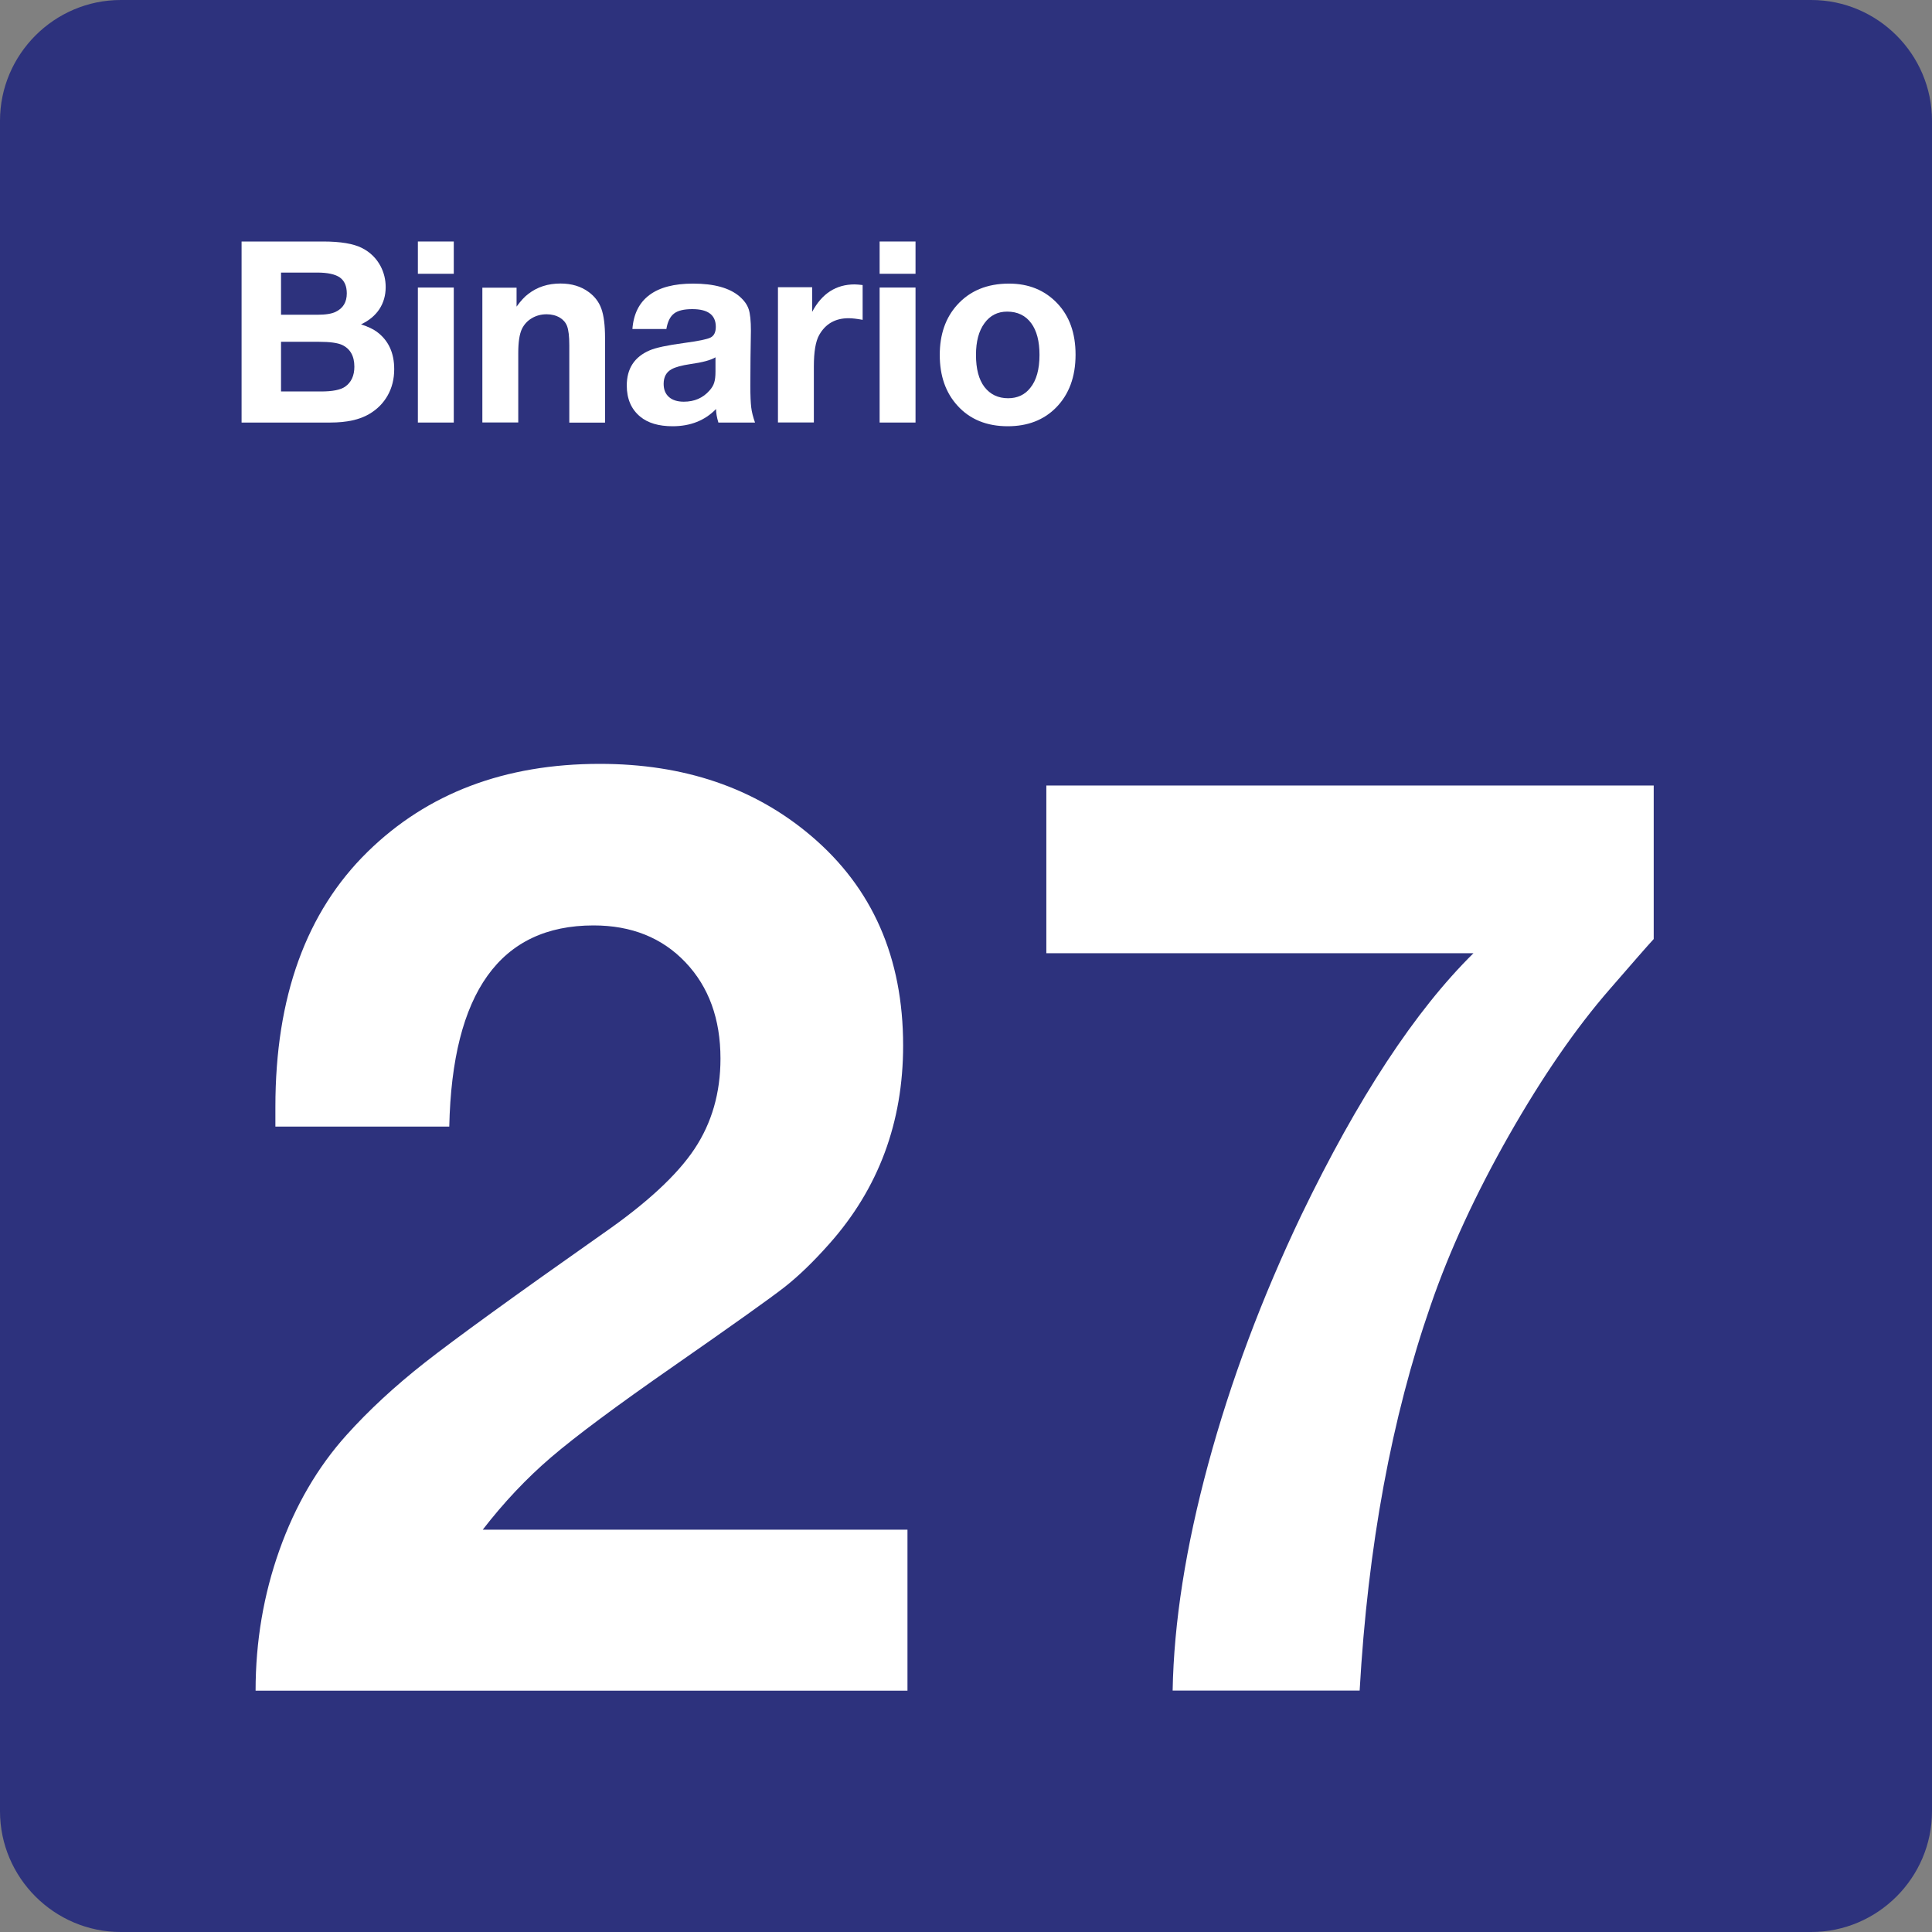 <svg class="color-immutable" width="24" height="24" viewBox="0 0 24 24" fill="none" xmlns="http://www.w3.org/2000/svg"><rect x="0" y="0" width="24" height="24" fill="#808080" stroke="none"/><path d="M0 22.5V1.5C0 0.675 0.675 0 1.5 0H22.5C23.325 0 24 0.675 24 1.5V22.5C24 23.325 23.325 24 22.5 24H1.5C0.675 24 0 23.325 0 22.5Z" fill="#2D327D"/><path d="M11.273 19.002V21.002H3.175C3.175 20.392 3.274 19.81 3.471 19.256C3.668 18.702 3.946 18.225 4.305 17.826C4.582 17.518 4.906 17.218 5.278 16.926C5.65 16.634 6.389 16.098 7.497 15.319C8.035 14.945 8.412 14.596 8.627 14.273C8.842 13.95 8.95 13.576 8.95 13.15C8.95 12.658 8.805 12.259 8.515 11.954C8.225 11.649 7.845 11.496 7.373 11.496C6.214 11.496 5.617 12.329 5.581 13.995H3.421C3.421 13.887 3.421 13.805 3.421 13.749C3.421 12.385 3.803 11.329 4.567 10.581C5.31 9.853 6.272 9.489 7.451 9.489C8.497 9.489 9.371 9.786 10.073 10.381C10.837 11.027 11.219 11.896 11.219 12.988C11.219 13.942 10.914 14.762 10.304 15.449C10.104 15.675 9.917 15.855 9.743 15.991C9.569 16.127 9.11 16.454 8.366 16.972C7.658 17.464 7.152 17.841 6.847 18.102C6.542 18.363 6.259 18.663 5.997 19.002H11.273Z" fill="white"/><path d="M20.543 9.758V11.665C20.481 11.732 20.299 11.939 19.997 12.288C19.577 12.77 19.159 13.376 18.743 14.107C18.328 14.838 18.005 15.539 17.774 16.21C17.287 17.61 16.992 19.207 16.89 21.001H14.567C14.582 20.155 14.73 19.217 15.009 18.186C15.288 17.155 15.674 16.125 16.166 15.094C16.868 13.638 17.581 12.554 18.304 11.841H12.998V9.758H20.543Z" fill="white"/><path d="M3.001 3H4.013C4.23 3 4.392 3.027 4.499 3.082C4.599 3.133 4.675 3.208 4.727 3.305C4.77 3.387 4.791 3.474 4.791 3.566C4.791 3.669 4.765 3.76 4.713 3.84C4.66 3.92 4.584 3.983 4.485 4.029C4.571 4.058 4.636 4.088 4.679 4.12C4.825 4.227 4.897 4.382 4.897 4.586C4.897 4.707 4.87 4.816 4.816 4.912C4.762 5.008 4.685 5.086 4.585 5.144C4.466 5.214 4.306 5.249 4.104 5.249H3.001V3ZM3.491 3.386V3.91H3.94C4.045 3.91 4.121 3.898 4.171 3.873C4.262 3.829 4.308 3.753 4.308 3.645C4.308 3.554 4.279 3.488 4.222 3.447C4.165 3.407 4.071 3.386 3.94 3.386H3.491ZM3.491 4.246V4.863H3.988C4.131 4.863 4.231 4.843 4.288 4.803C4.364 4.749 4.402 4.666 4.402 4.555C4.402 4.423 4.351 4.332 4.248 4.284C4.192 4.259 4.097 4.246 3.964 4.246H3.491Z" fill="white"/><path d="M5.637 3V3.401H5.191V3H5.637ZM5.637 3.572V5.249H5.191V3.572H5.637Z" fill="white"/><path d="M6.417 3.574V3.809C6.469 3.737 6.518 3.684 6.563 3.651C6.674 3.565 6.807 3.522 6.963 3.522C7.1 3.522 7.217 3.557 7.312 3.627C7.388 3.682 7.441 3.752 7.471 3.837C7.501 3.922 7.516 4.041 7.516 4.195V5.25H7.072V4.287C7.072 4.179 7.063 4.1 7.044 4.05C7.027 4.006 6.997 3.972 6.955 3.946C6.907 3.918 6.852 3.904 6.791 3.904C6.723 3.904 6.662 3.92 6.606 3.953C6.551 3.986 6.51 4.031 6.483 4.087C6.453 4.151 6.438 4.25 6.438 4.384V5.248H5.992V3.574H6.417Z" fill="white"/><path d="M9.379 5.249H8.924C8.904 5.183 8.895 5.127 8.895 5.081C8.756 5.224 8.576 5.295 8.355 5.295C8.183 5.295 8.048 5.255 7.952 5.175C7.841 5.083 7.786 4.954 7.786 4.789C7.786 4.579 7.881 4.433 8.071 4.352C8.148 4.319 8.289 4.289 8.496 4.261C8.673 4.237 8.784 4.215 8.827 4.193C8.87 4.171 8.892 4.126 8.892 4.06C8.892 3.913 8.795 3.84 8.6 3.84C8.496 3.84 8.421 3.858 8.373 3.895C8.325 3.932 8.293 3.996 8.278 4.087H7.856C7.87 3.901 7.94 3.76 8.067 3.665C8.194 3.57 8.375 3.523 8.61 3.523C8.869 3.523 9.061 3.576 9.185 3.681C9.243 3.731 9.281 3.783 9.3 3.84C9.319 3.896 9.328 3.986 9.328 4.108C9.328 4.134 9.326 4.246 9.323 4.446C9.322 4.648 9.321 4.764 9.321 4.793C9.321 4.915 9.325 5.004 9.332 5.061C9.339 5.119 9.355 5.181 9.379 5.249ZM8.889 4.438C8.831 4.474 8.726 4.502 8.575 4.523C8.468 4.539 8.391 4.56 8.344 4.586C8.277 4.622 8.244 4.683 8.244 4.769C8.244 4.839 8.266 4.893 8.31 4.932C8.354 4.971 8.416 4.99 8.495 4.99C8.626 4.99 8.732 4.944 8.813 4.852C8.842 4.82 8.862 4.787 8.872 4.753C8.883 4.719 8.888 4.673 8.888 4.617V4.438H8.889Z" fill="white"/><path d="M10.716 3.541V3.973C10.644 3.96 10.586 3.953 10.542 3.953C10.376 3.953 10.254 4.023 10.176 4.162C10.132 4.24 10.11 4.37 10.11 4.553V5.248H9.664V3.568H10.089V3.874C10.21 3.646 10.386 3.533 10.617 3.533C10.644 3.534 10.678 3.536 10.716 3.541Z" fill="white"/><path d="M11.373 3V3.401H10.927V3H11.373ZM11.373 3.572V5.249H10.927V3.572H11.373Z" fill="white"/><path d="M12.534 3.523C12.778 3.523 12.977 3.604 13.132 3.766C13.285 3.926 13.361 4.139 13.361 4.406C13.361 4.682 13.279 4.902 13.116 5.066C12.963 5.219 12.764 5.295 12.519 5.295C12.258 5.295 12.049 5.21 11.895 5.04C11.747 4.878 11.674 4.668 11.674 4.409C11.674 4.155 11.746 3.948 11.889 3.789C12.048 3.612 12.263 3.523 12.534 3.523ZM12.511 3.871C12.393 3.871 12.299 3.919 12.23 4.014C12.159 4.11 12.124 4.242 12.124 4.409C12.124 4.582 12.159 4.715 12.229 4.807C12.301 4.9 12.399 4.947 12.523 4.947C12.639 4.947 12.731 4.904 12.798 4.819C12.875 4.725 12.913 4.588 12.913 4.408C12.913 4.24 12.879 4.109 12.811 4.016C12.74 3.919 12.64 3.871 12.511 3.871Z" fill="white"/></svg>